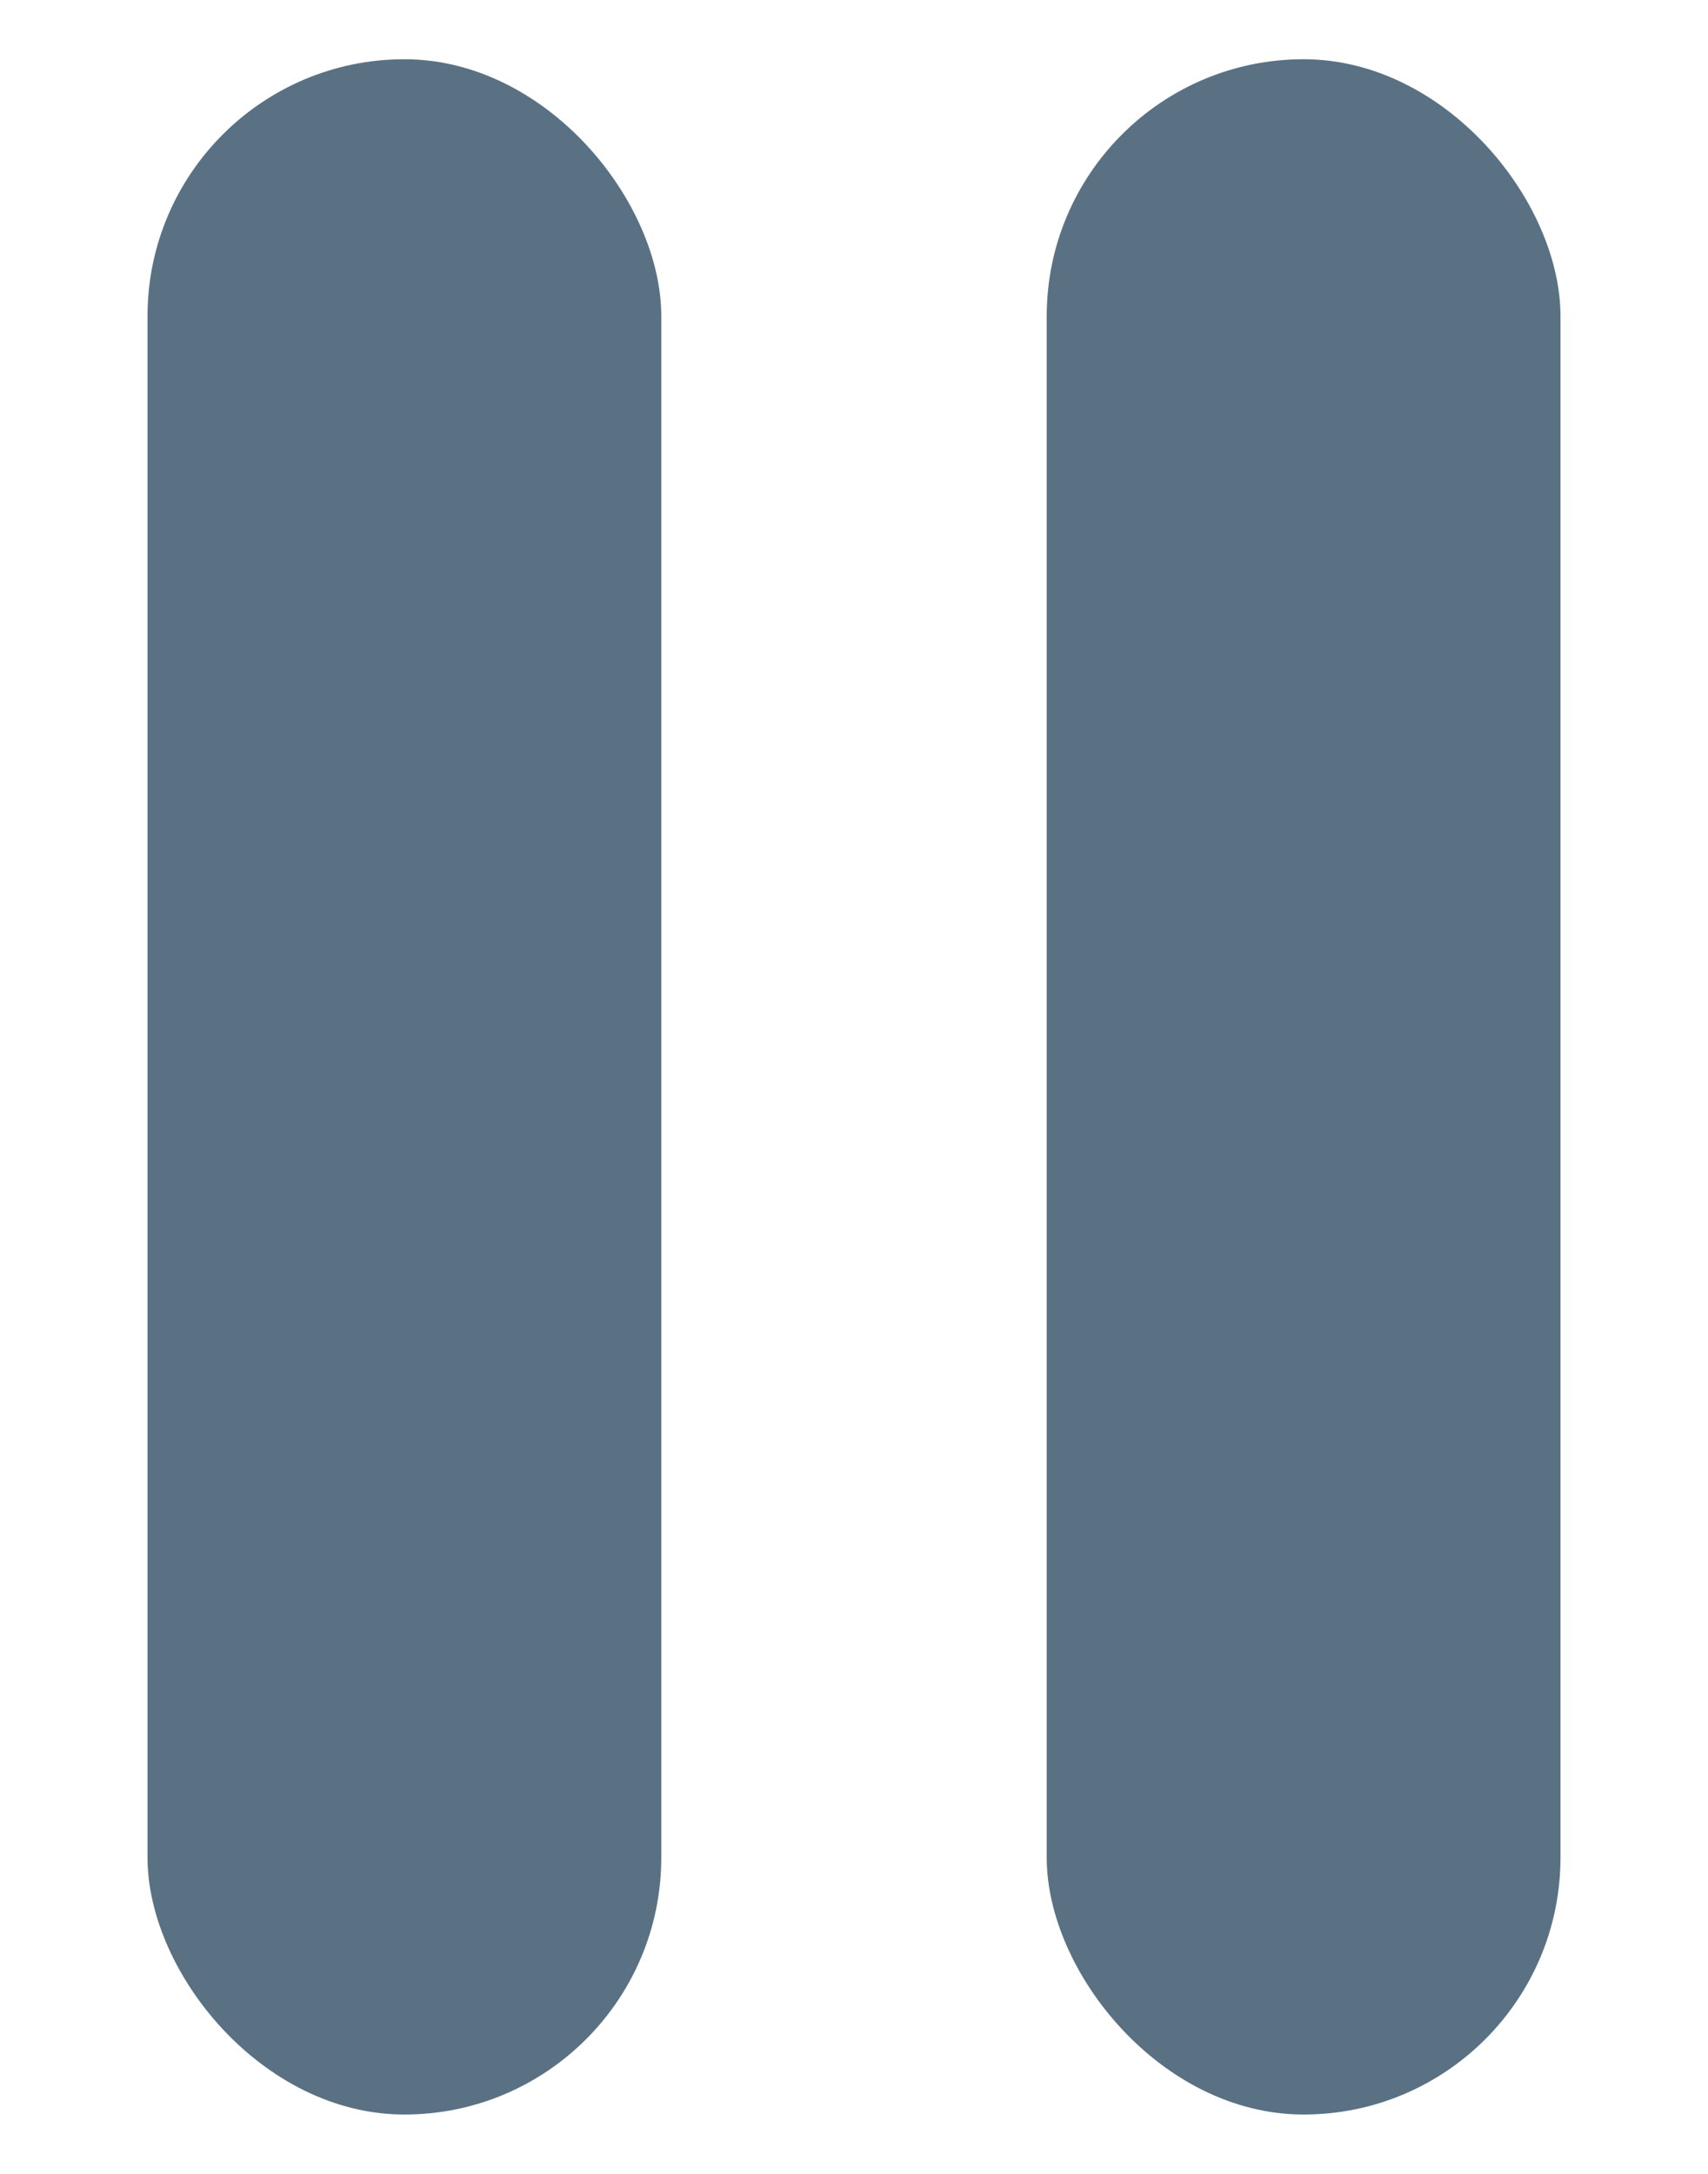 <?xml version="1.0" encoding="UTF-8"?>
<svg width="22px" height="28px" viewBox="0 0 13 20" fill="none" version="1.1" xmlns="http://www.w3.org/2000/svg" xmlns:xlink="http://www.w3.org/1999/xlink"><rect y="0.545" width="4.727" height="18.909" rx="2.364" fill="#5A7184"></rect><rect x="8.273" y="0.545" width="4.727" height="18.909" rx="2.364" fill="#5A7184"></rect></svg>